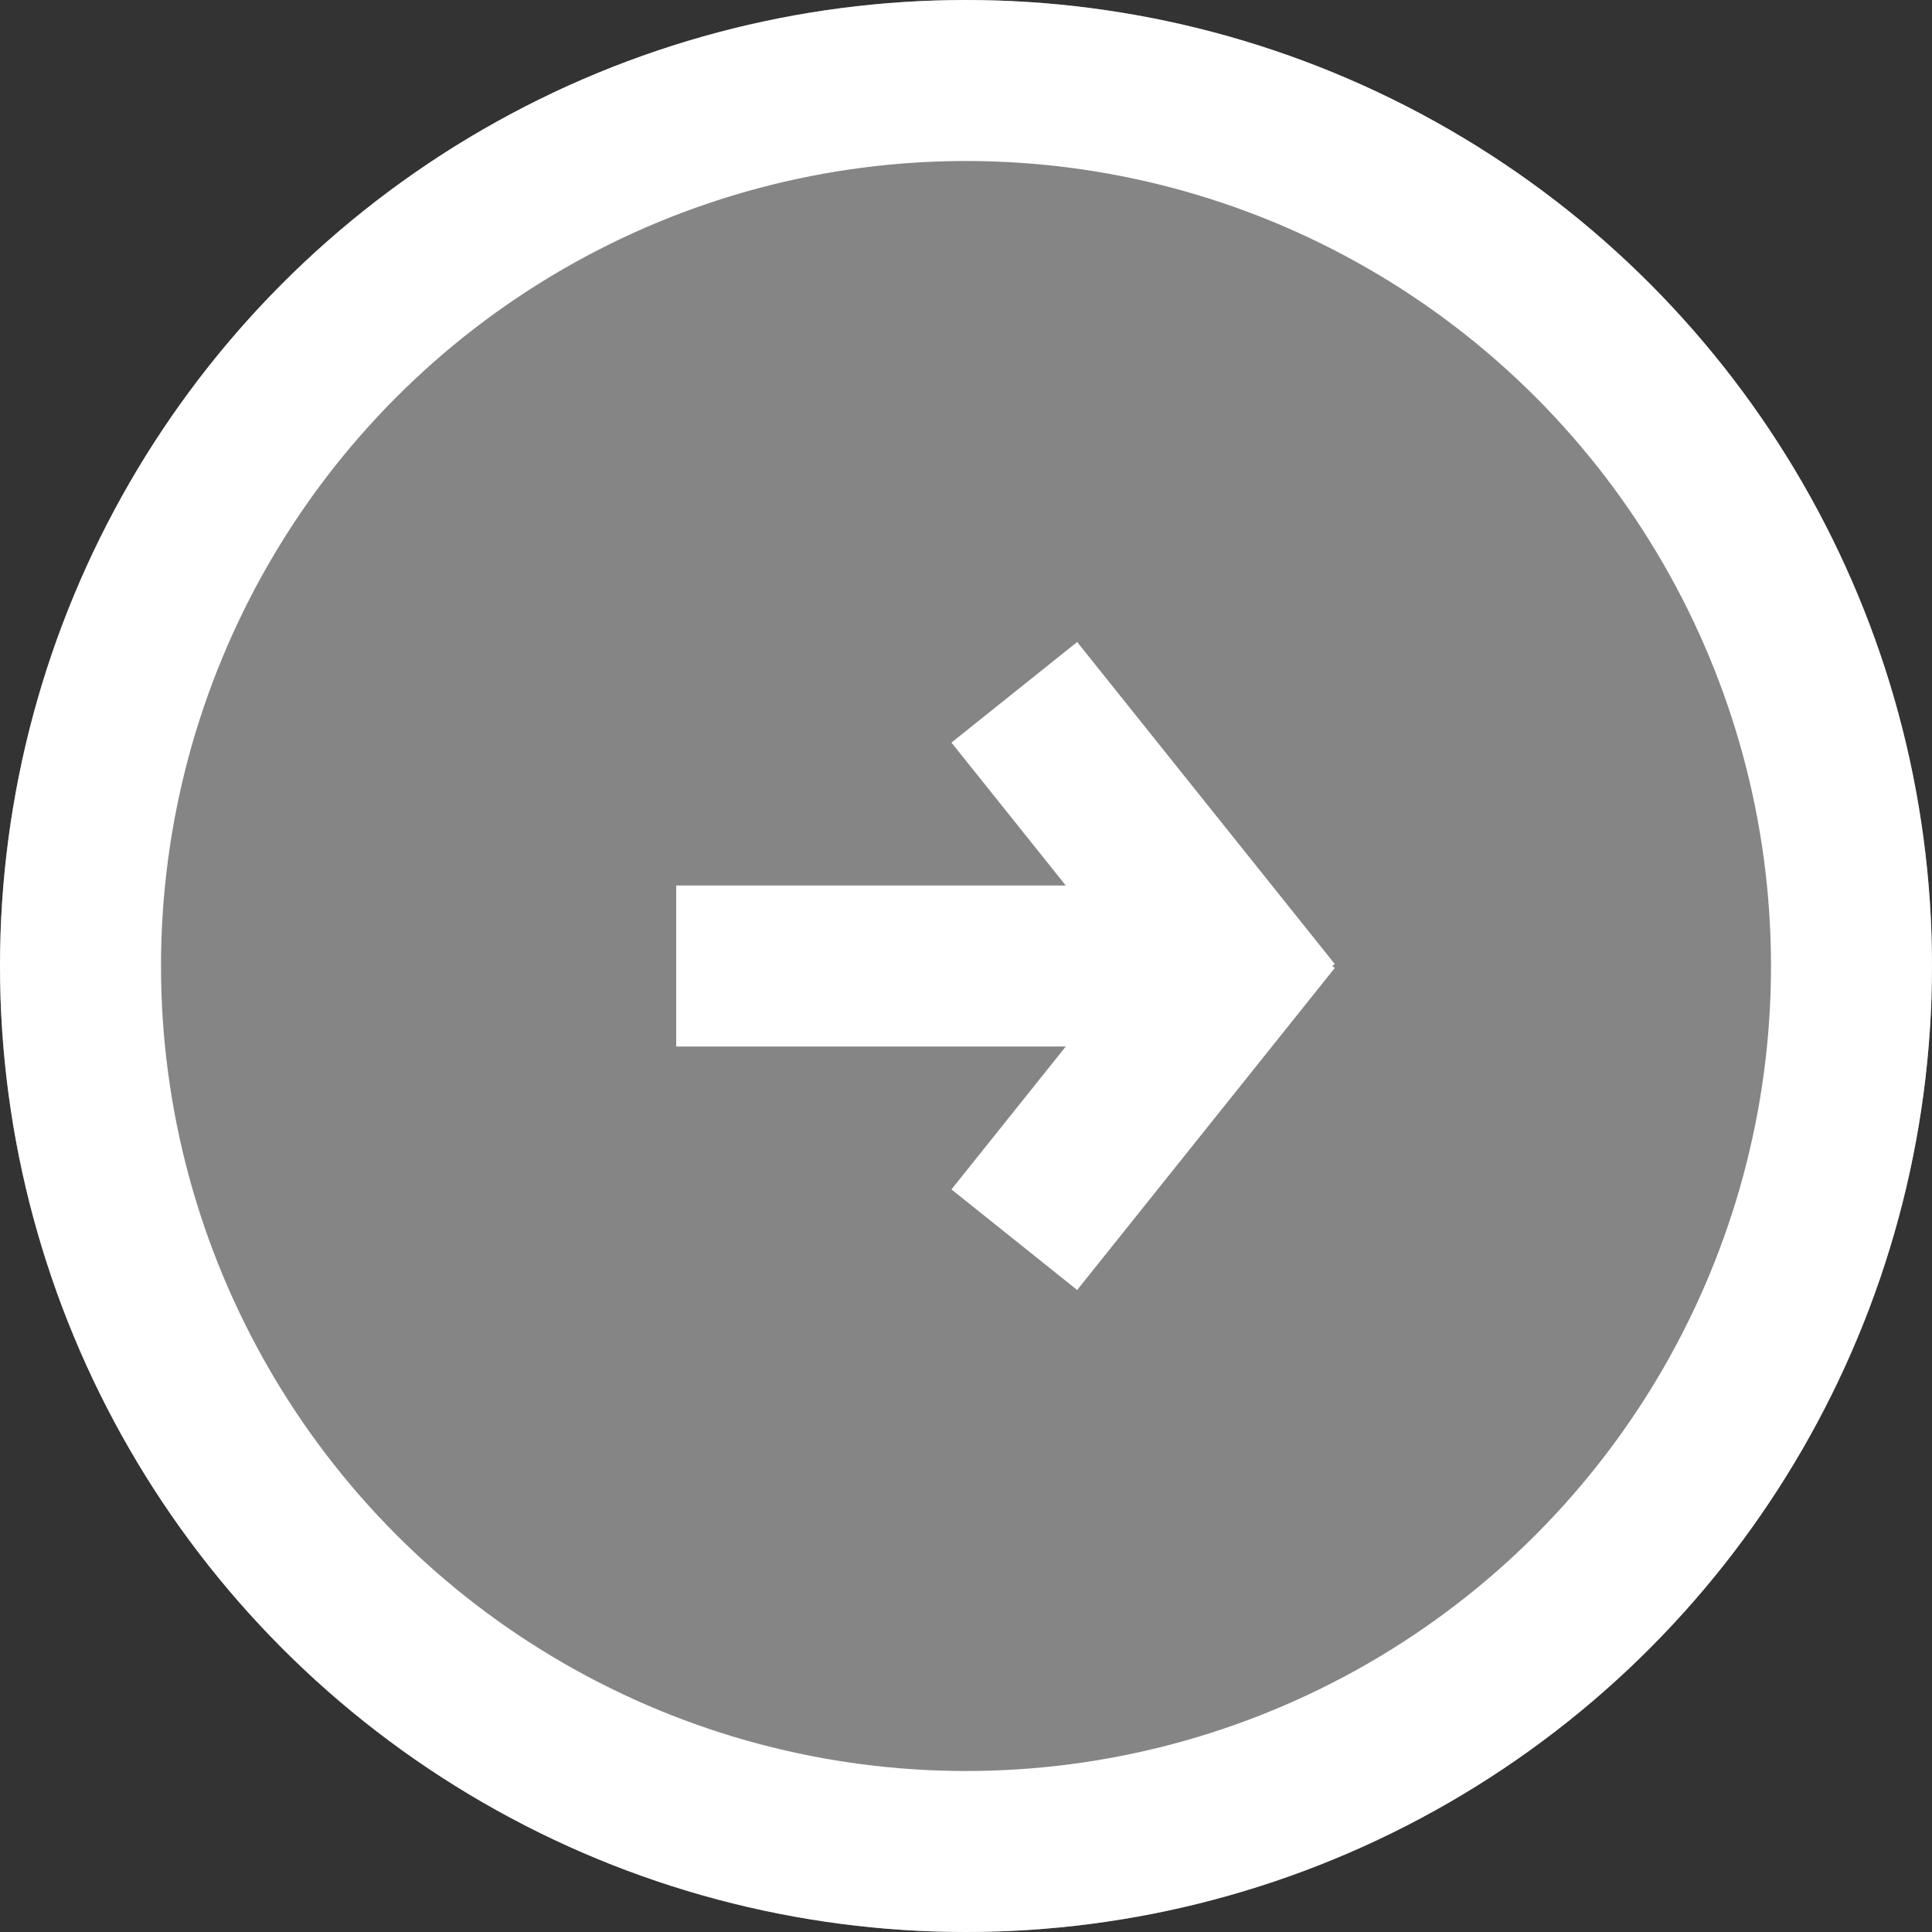 <svg id="Component_2_3" data-name="Component 2 – 3" xmlns="http://www.w3.org/2000/svg" width="60" height="60" viewBox="0 0 60 60">
  <rect x="0" y="0" width="60" height="60" fill="#333333" stroke="none"/>
  <g id="Ellipse_1" data-name="Ellipse 1" fill="rgba(255,255,255,0.4)" stroke="#fff" stroke-width="5">
    <circle cx="30" cy="30" r="30" stroke="none"/>
    <circle cx="30" cy="30" r="27.5" fill="none"/>
  </g>
  <g id="Group_4" data-name="Group 4" transform="translate(-1132 -580)">
    <line id="Line_1" data-name="Line 1" x2="15" transform="translate(1153 610)" fill="none" stroke="#fff" stroke-width="5"/>
    <g id="Group_3" data-name="Group 3" transform="translate(-3 13)">
      <line id="Line_2" data-name="Line 2" x2="8" y2="10" transform="translate(1166.5 588.5)" fill="none" stroke="#fff" stroke-width="5"/>
      <line id="Line_3" data-name="Line 3" y1="10" x2="8" transform="translate(1166.5 595.5)" fill="none" stroke="#fff" stroke-width="5"/>
    </g>
  </g>
</svg>
